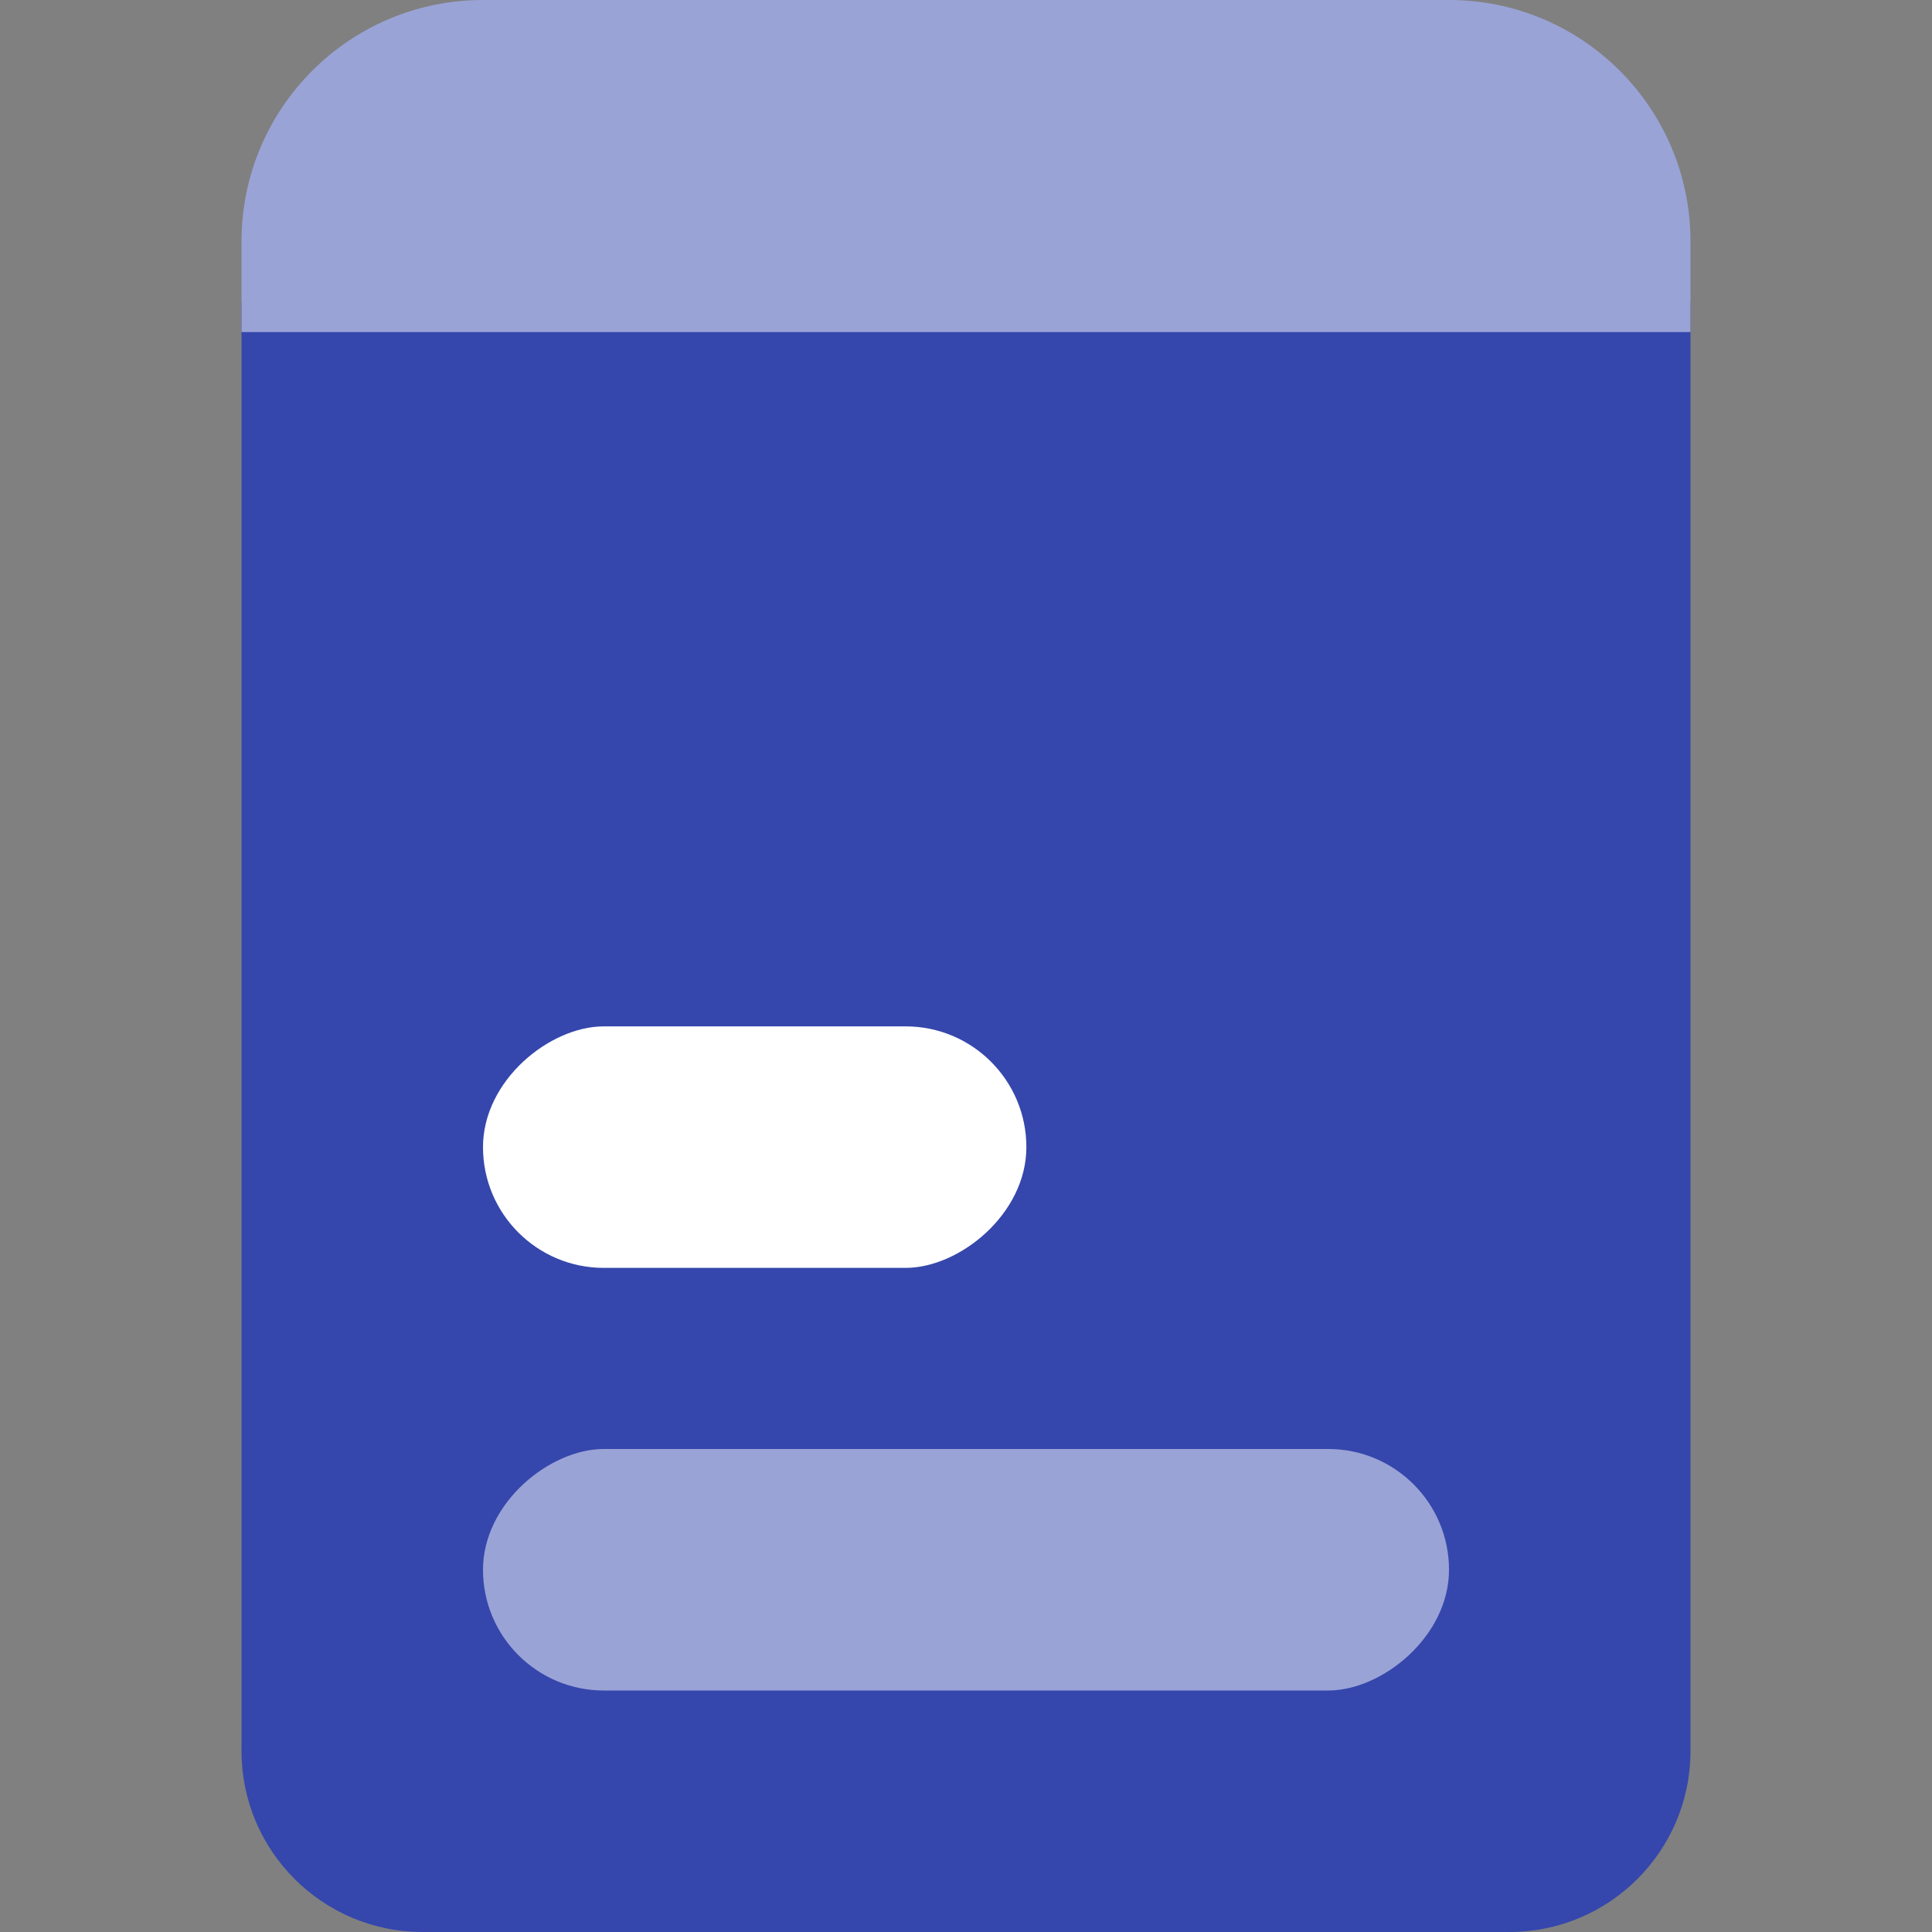 <svg width="32" height="32" viewBox="0 0 32 32" fill="none" xmlns="http://www.w3.org/2000/svg">
<rect x="0" y="0" width="32" height="32" fill="#808080" stroke="none"/>
<g clip-path="url(#clip0_24_76)">
<path d="M4 5H28V29C28 30.657 26.657 32 25 32H7C5.343 32 4 30.657 4 29V5Z" fill="#3547AC"/>
<rect opacity="0.5" x="24" y="24" width="4" height="16" rx="2" transform="rotate(90 24 24)" fill="white"/>
<rect x="17" y="17" width="4" height="9" rx="2" transform="rotate(90 17 17)" fill="white"/>
<path d="M28 5.5L4 5.5L4 4C4 1.791 5.791 -3.42369e-08 8 1.58891e-07L24 1.55765e-06C26.209 1.75078e-06 28 1.791 28 4L28 5.5Z" fill="#9AA3D6"/>
</g>
<defs>
<clipPath id="clip0_24_76">
<rect width="32" height="32" fill="white"/>
</clipPath>
</defs>
</svg>
